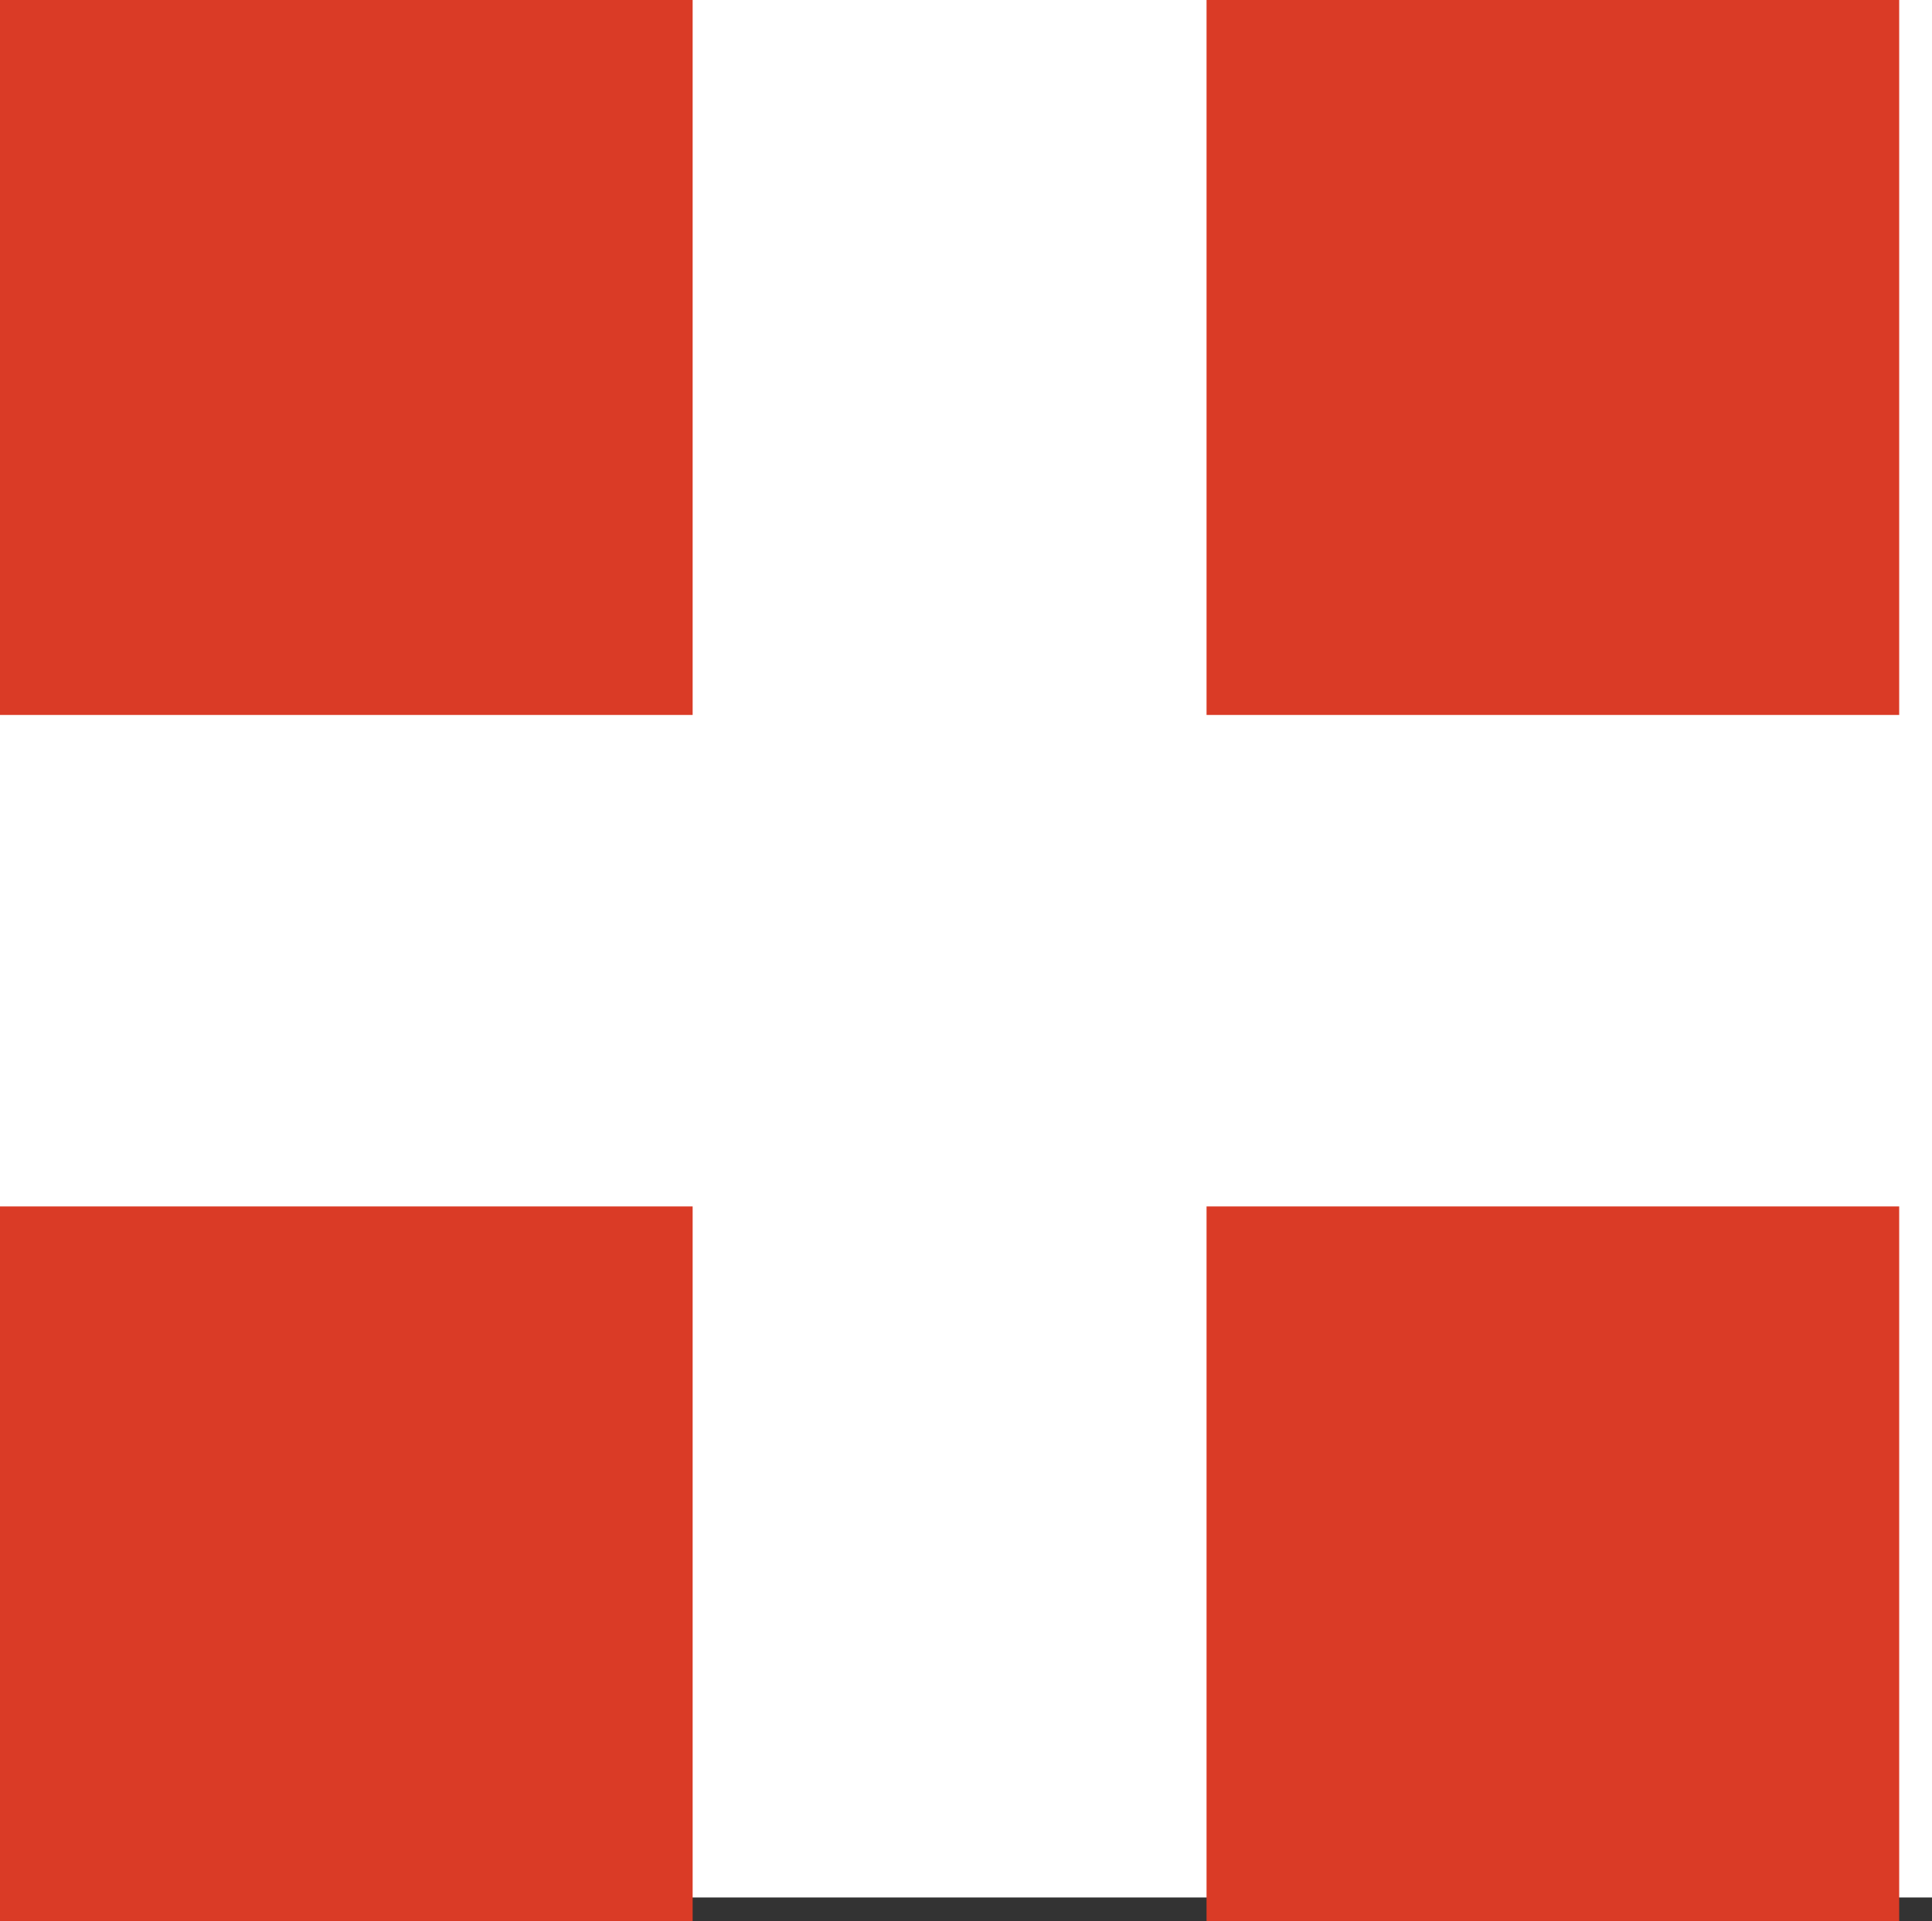 <?xml version="1.0" encoding="UTF-8" standalone="no"?>
<!-- Created with Inkscape (http://www.inkscape.org/) -->

<svg
   width="45.756mm"
   height="45.508mm"
   viewBox="0 0 45.756 45.508"
   version="1.1"
   id="svg5"
   xml:space="preserve"
   xmlns:inkscape="http://www.inkscape.org/namespaces/inkscape"
   xmlns:sodipodi="http://sodipodi.sourceforge.net/DTD/sodipodi-0.dtd"
   xmlns="http://www.w3.org/2000/svg"
   xmlns:svg="http://www.w3.org/2000/svg"><rect x="0" y="0" width="45.756" height="45.508" fill="#333333" stroke="none"/><sodipodi:namedview
     id="namedview7"
     pagecolor="#ffffff"
     bordercolor="#000000"
     borderopacity="0.25"
     inkscape:showpageshadow="2"
     inkscape:pageopacity="0.0"
     inkscape:pagecheckerboard="0"
     inkscape:deskcolor="#d1d1d1"
     inkscape:document-units="mm"
     showgrid="false" /><defs
     id="defs2" /><g
     inkscape:label="Layer 1"
     inkscape:groupmode="layer"
     id="layer1"
     transform="translate(-88.222,-128.262)"><rect
       style="fill:#ffffff;fill-opacity:1;stroke-width:0.265"
       id="rect7532-9"
       width="45.756"
       height="44.942"
       x="88.222"
       y="128.262" /><path
       style="fill:#da3b26;fill-opacity:1;stroke-width:0.265"
       d="m 88.222,165.304 v -8.467 h 8.202 8.202 v 8.467 8.467 h -8.202 -8.202 z m 28.575,0 v -8.467 h 8.202 8.202 v 8.467 8.467 h -8.202 -8.202 z m -28.575,-28.575 v -8.467 h 8.202 8.202 v 8.467 8.467 h -8.202 -8.202 z m 28.575,0 v -8.467 h 8.202 8.202 v 8.467 8.467 h -8.202 -8.202 z"
       id="path7530-3" /></g></svg>
